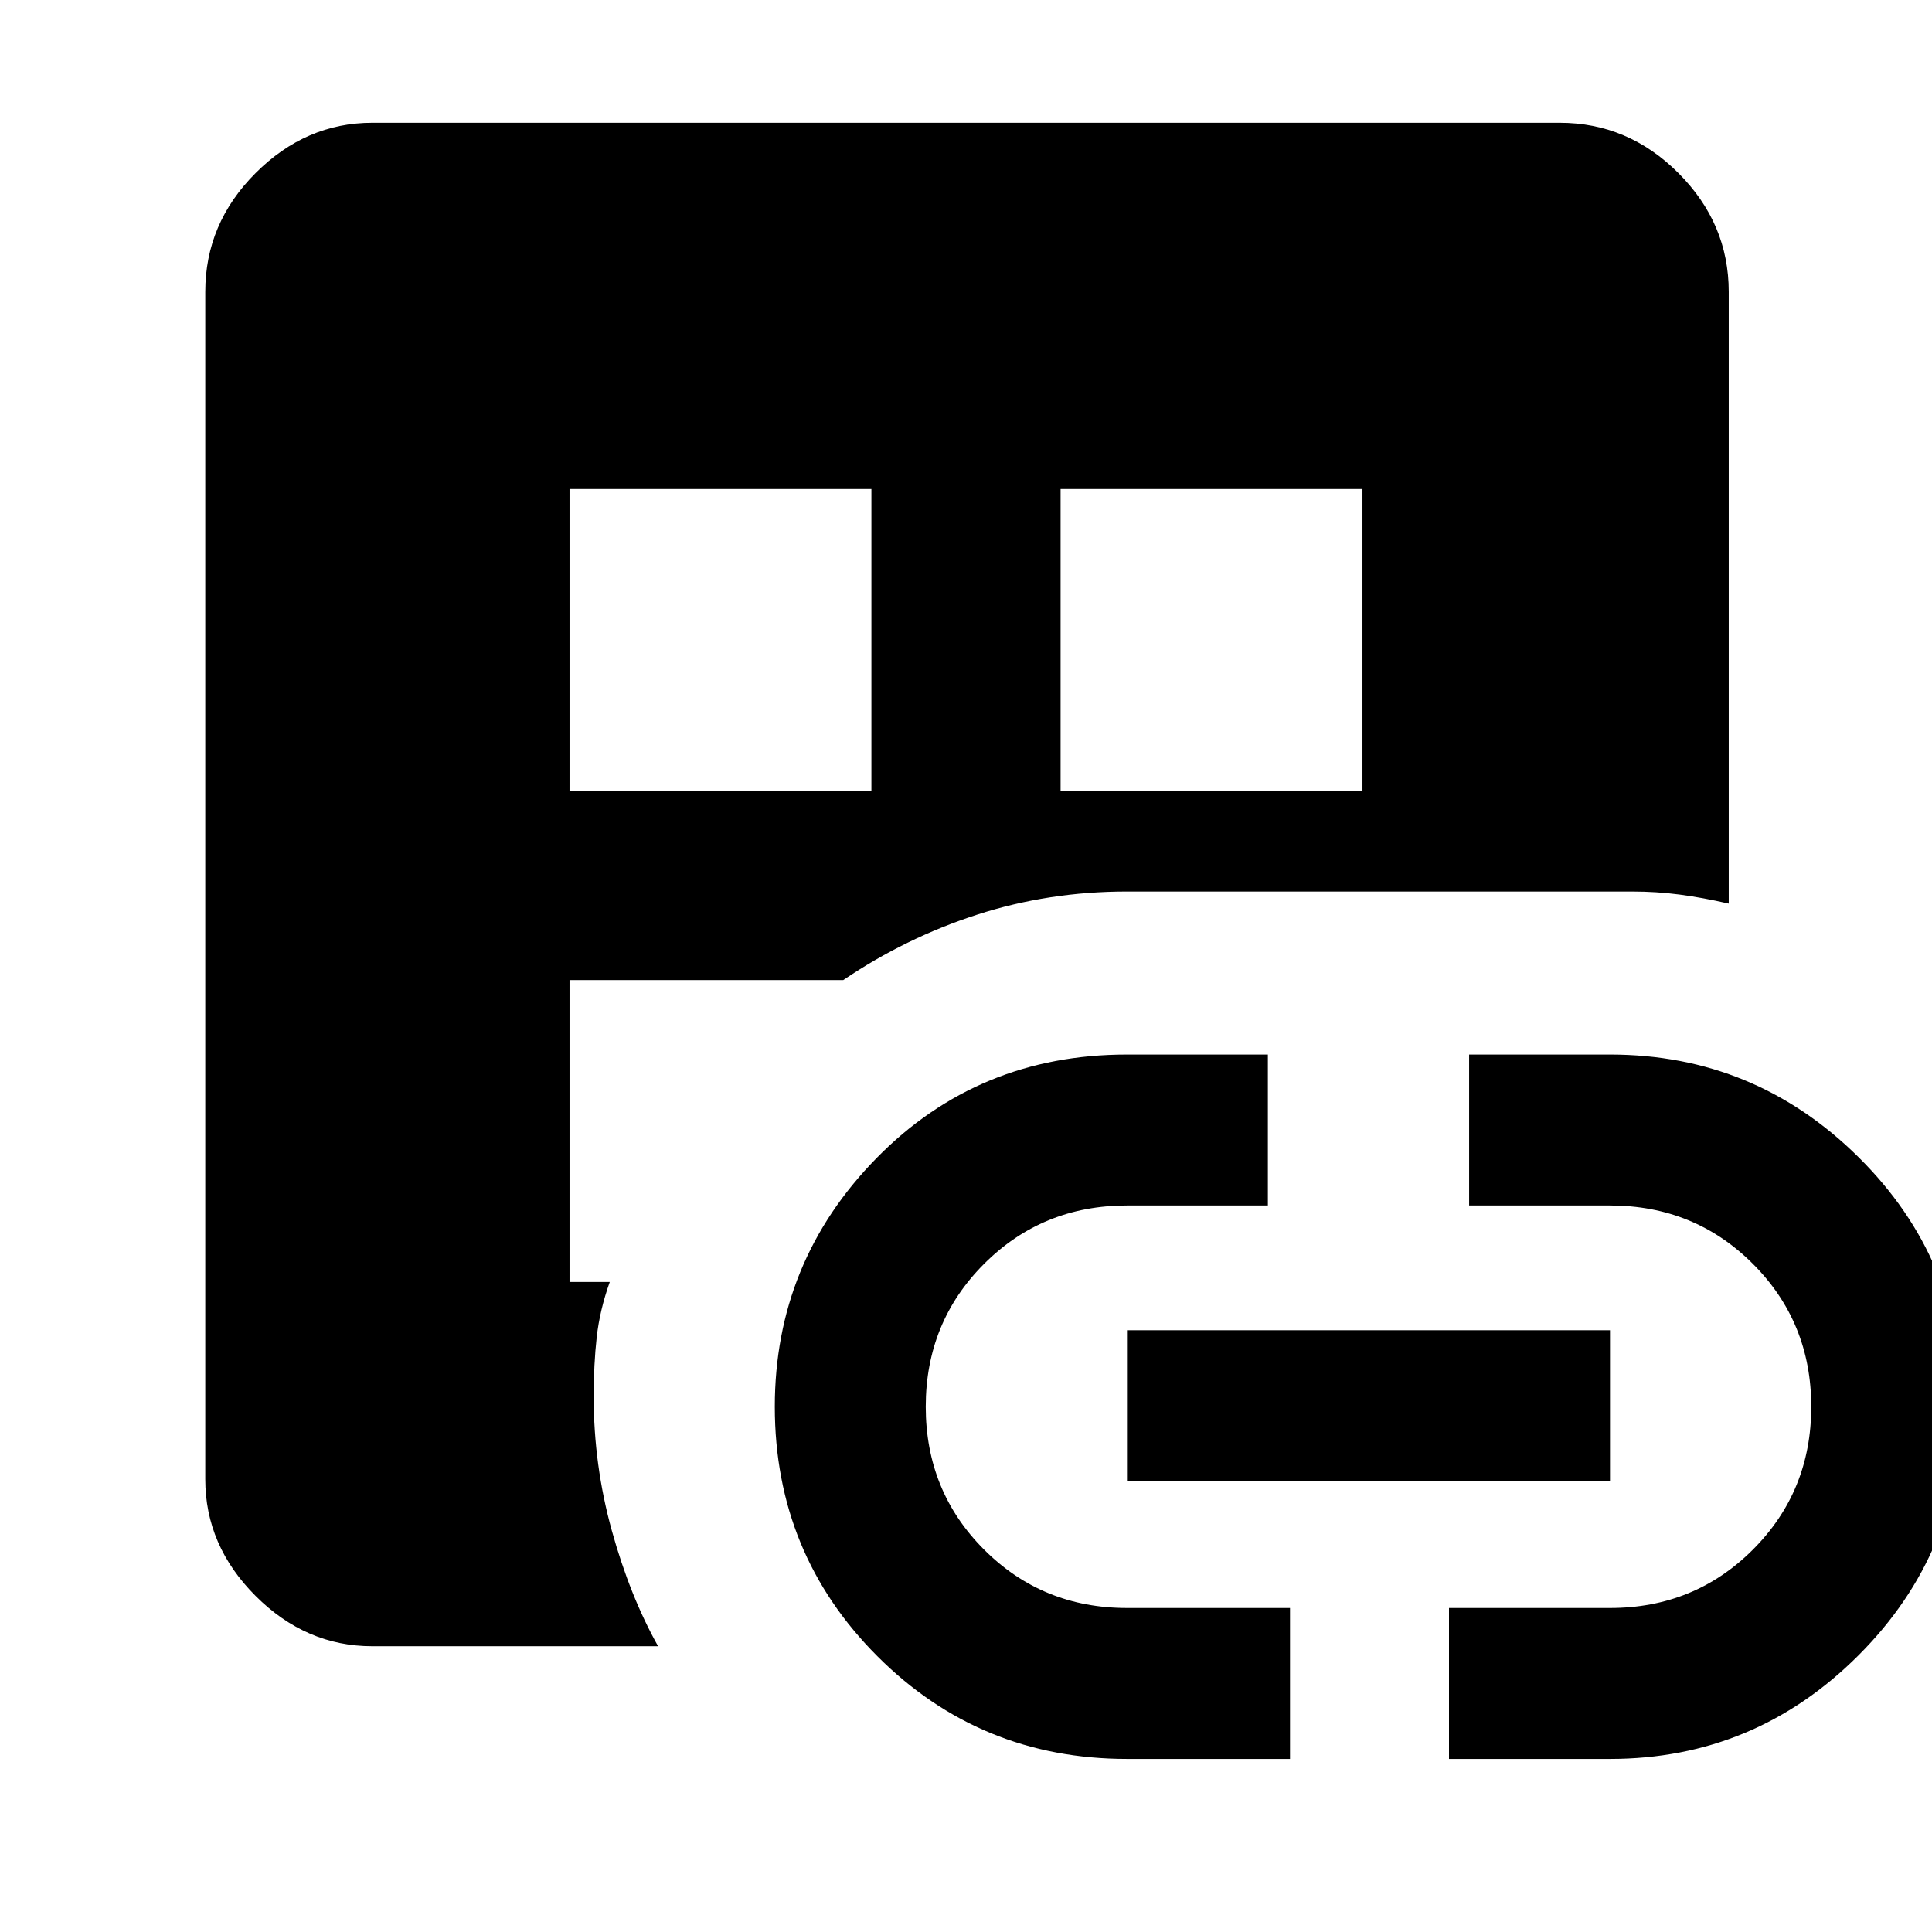 <svg xmlns="http://www.w3.org/2000/svg" height="48" width="48"><path d="M9.25 40.9q-1.65 0-2.9-1.25t-1.25-2.9V7.25q0-1.7 1.25-2.95 1.25-1.25 2.9-1.25h29.5q1.7 0 2.95 1.25 1.25 1.25 1.25 2.95v15.2q-.65-.15-1.225-.225-.575-.075-1.175-.075H28q-1.95 0-3.725.575-1.775.575-3.325 1.625h-6.8v7.5h1q-.25.7-.325 1.375-.075.675-.075 1.475 0 1.7.45 3.325.45 1.625 1.15 2.875Zm4.9-21.25h7.5v-7.5h-7.5ZM28 43.7q-3.65 0-6.2-2.55-2.55-2.55-2.55-6.2 0-3.6 2.525-6.175Q24.3 26.2 28 26.2h3.5v3.75H28q-2.1 0-3.55 1.45Q23 32.85 23 34.95q0 2.1 1.45 3.55 1.45 1.45 3.55 1.45h4.05v3.75Zm-1.65-24.05h7.5v-7.5h-7.5ZM28 36.8v-3.75h12v3.75Zm8 6.9v-3.75h4q2.1 0 3.55-1.45Q45 37.05 45 34.95q0-2.1-1.45-3.55-1.45-1.45-3.55-1.45h-3.5V26.2H40q3.6 0 6.175 2.55 2.575 2.55 2.575 6.15 0 3.65-2.575 6.225Q43.6 43.7 40 43.7Z"/></svg>